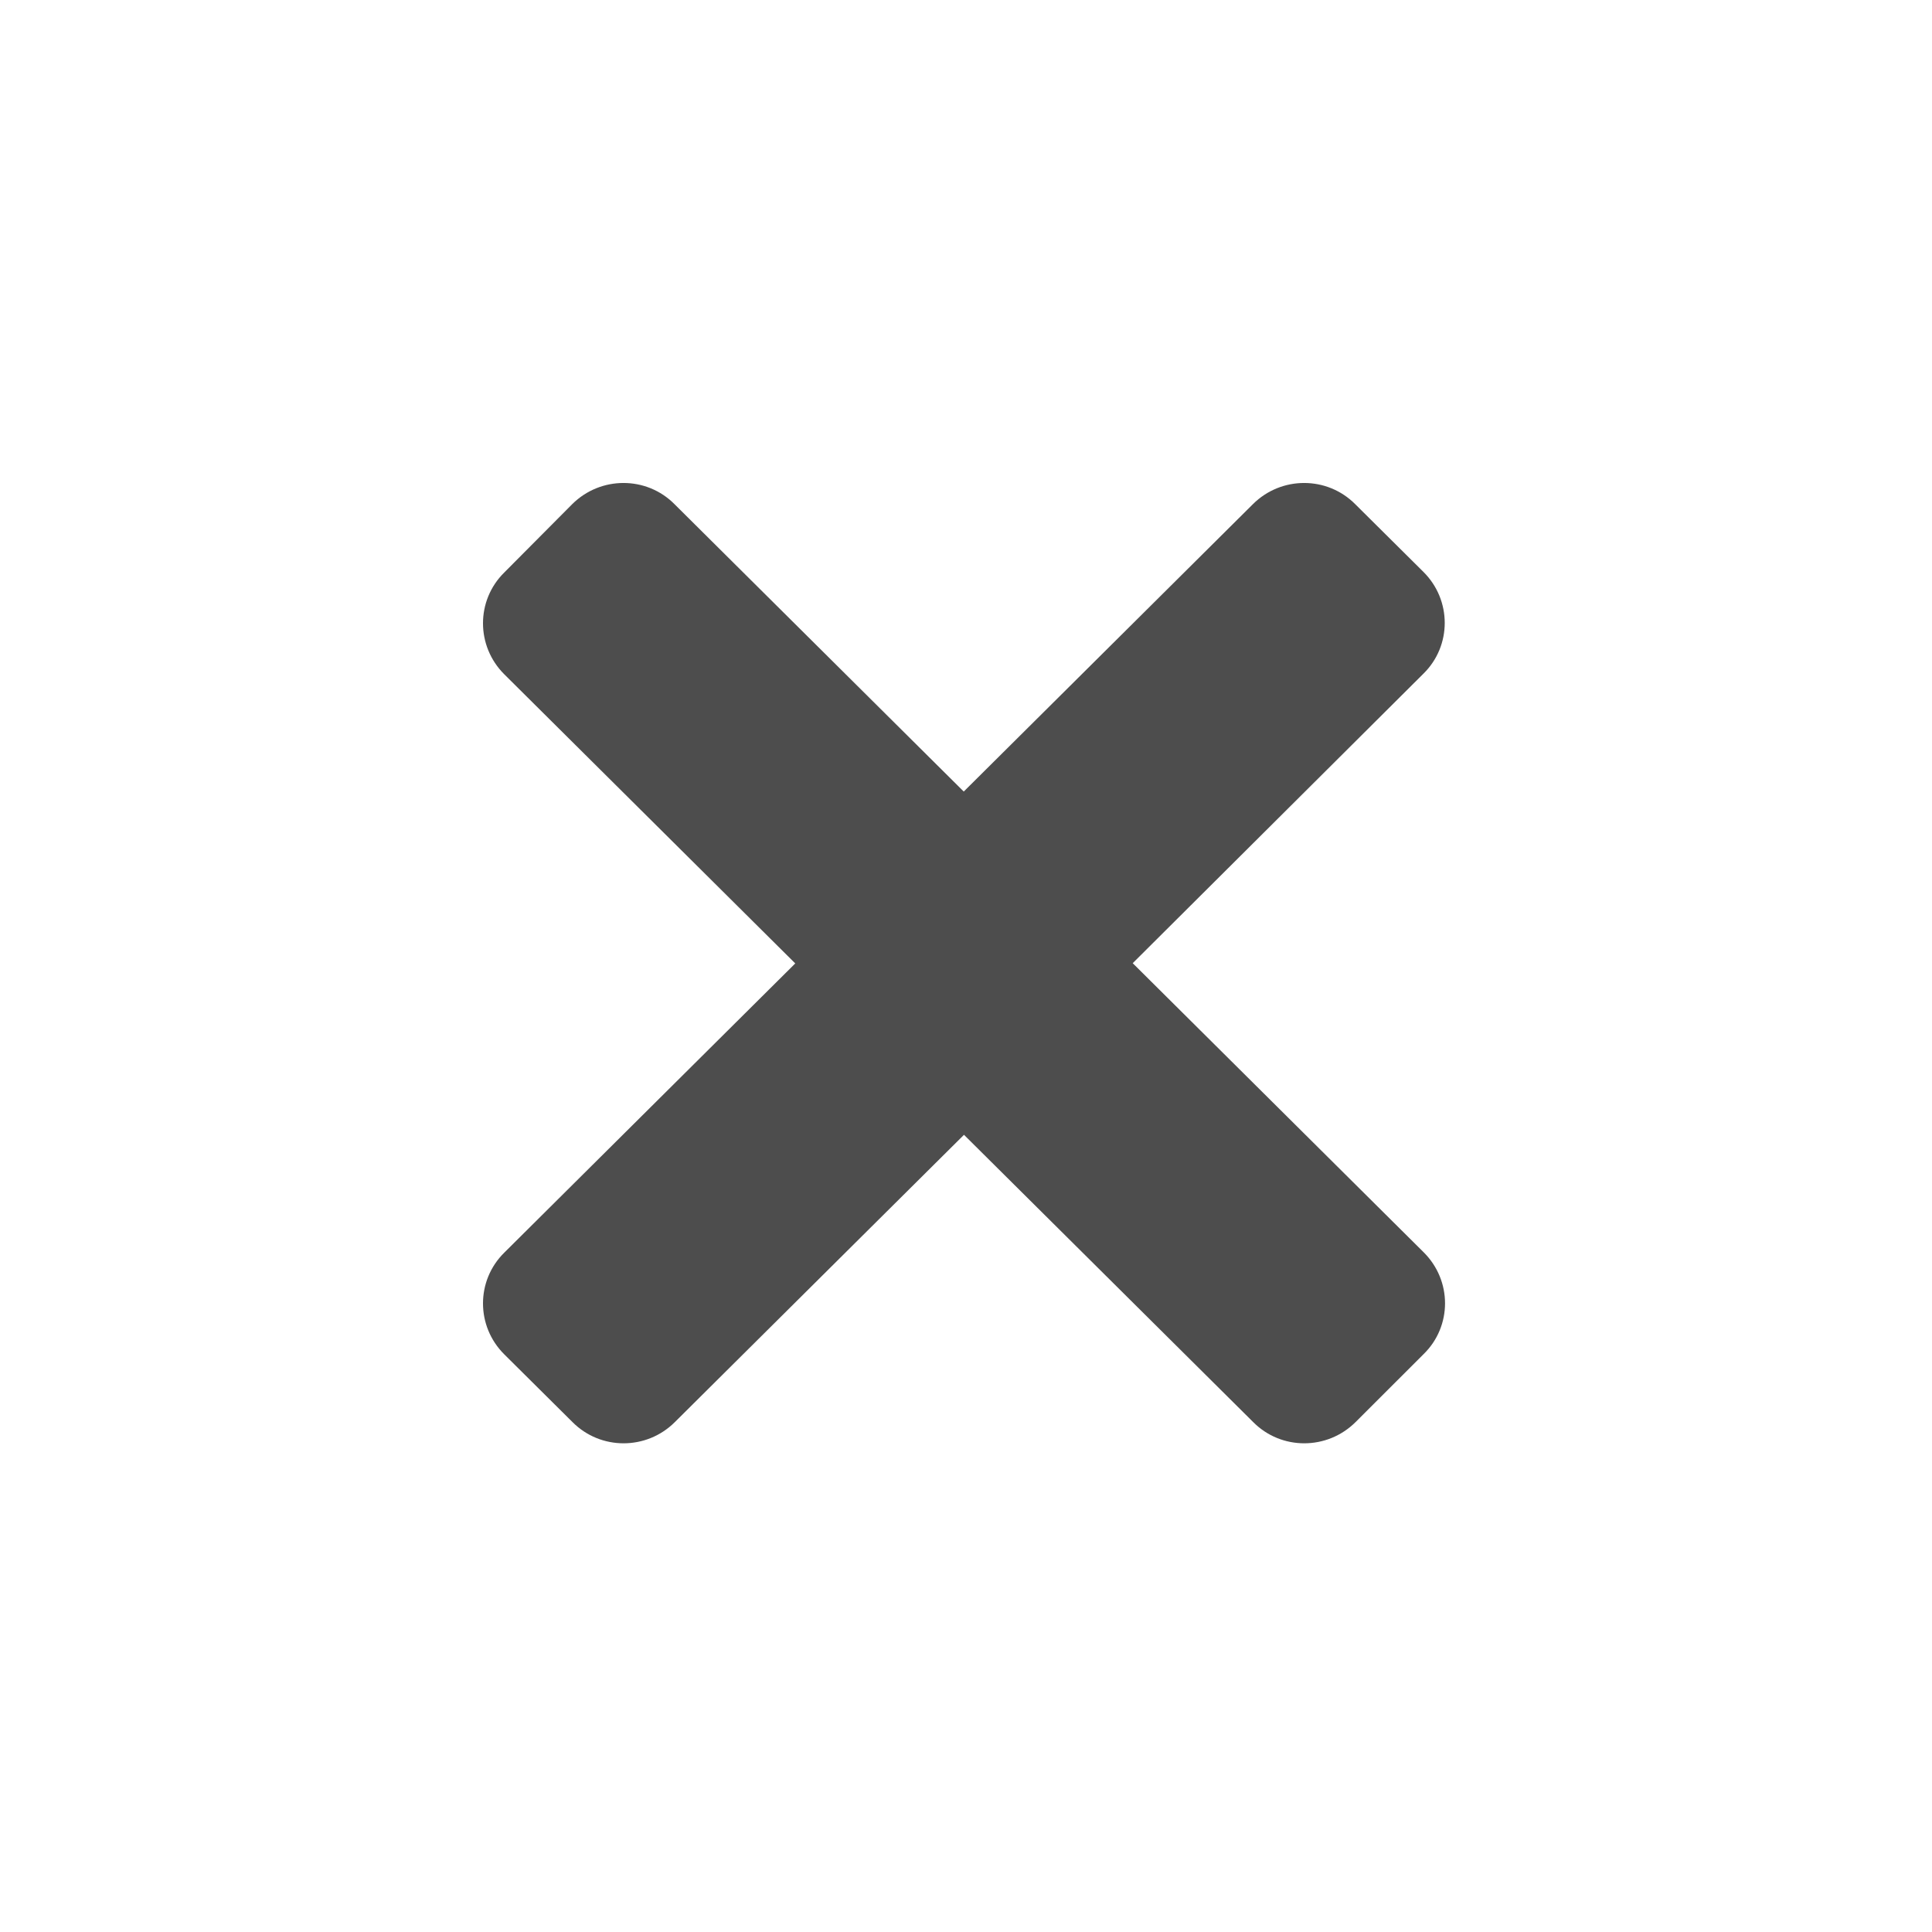 <svg width="24" height="24" viewBox="0 0 24 24" fill="none" xmlns="http://www.w3.org/2000/svg">
<path fill-rule="evenodd" clip-rule="evenodd" d="M11.972 9.833L15.564 6.263C15.916 5.912 16.486 5.912 16.835 6.263L17.683 7.105C18.035 7.455 18.035 8.022 17.683 8.368L14.071 11.965L17.686 15.557C18.039 15.908 18.039 16.474 17.686 16.82L16.839 17.666C16.486 18.017 15.916 18.017 15.568 17.666L11.975 14.097L8.383 17.666C8.031 18.017 7.461 18.017 7.112 17.666L6.264 16.824C5.912 16.474 5.912 15.908 6.264 15.561L9.879 11.968L6.264 8.376C5.912 8.025 5.912 7.459 6.264 7.112L7.108 6.263C7.461 5.912 8.031 5.912 8.379 6.263L11.972 9.833Z" fill="#4D4D4D"/>
</svg>
